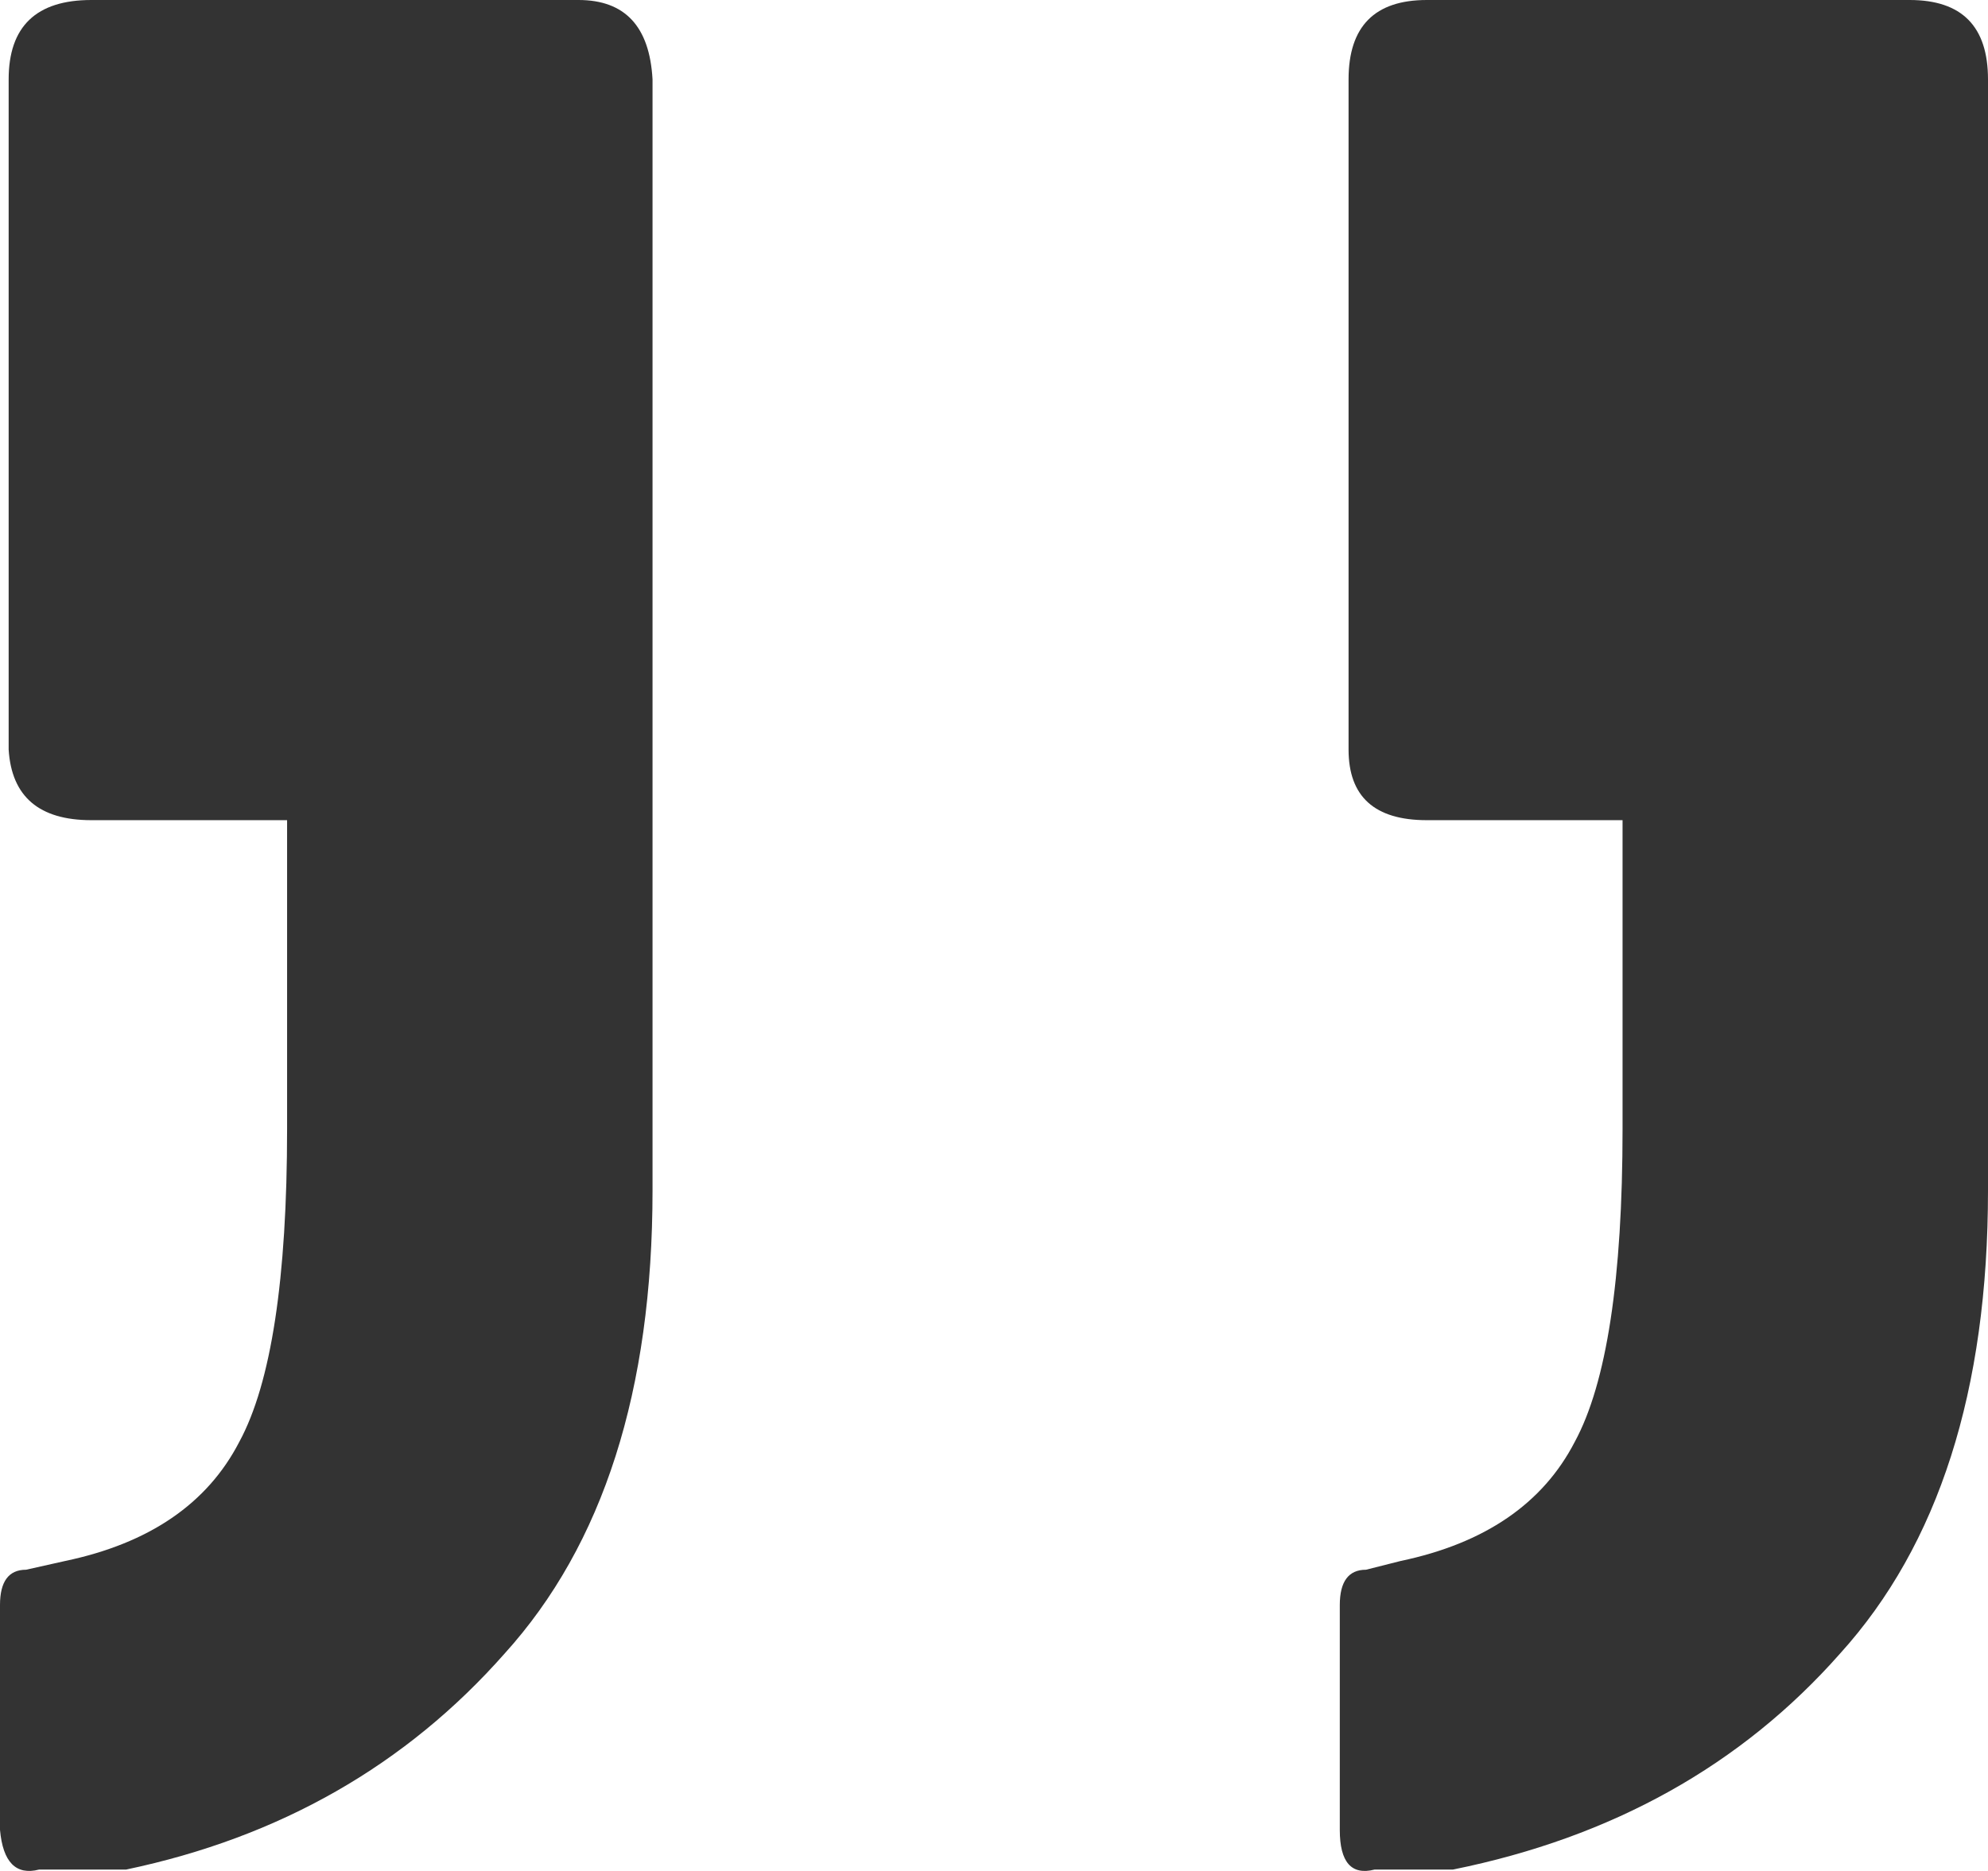 <svg width="17" height="16" viewBox="0 0 17 16" fill="none" xmlns="http://www.w3.org/2000/svg">
<path d="M11.755 15.988C11.556 16.039 11.457 15.925 11.457 15.649V13.726C11.457 13.525 11.532 13.424 11.681 13.424L11.978 13.349C12.697 13.198 13.193 12.859 13.466 12.331C13.739 11.828 13.875 10.935 13.875 9.653V7.014H12.201C11.755 7.014 11.532 6.813 11.532 6.41V0.679C11.532 0.226 11.755 9.53674e-07 12.201 9.53674e-07H16.33C16.777 9.53674e-07 17 0.226 17 0.679V6.41C17 6.461 17 6.511 17 6.561C17 6.561 17 6.586 17 6.637V10.181C17 11.891 16.578 13.21 15.735 14.141C14.892 15.096 13.789 15.712 12.425 15.988H11.755ZM0.335 15.988C0.136 16.039 0.025 15.925 0 15.649V13.726C0 13.525 0.074 13.424 0.223 13.424L0.558 13.349C1.277 13.198 1.773 12.859 2.046 12.331C2.319 11.828 2.455 10.935 2.455 9.653V7.014H0.781C0.335 7.014 0.099 6.813 0.074 6.41V0.679C0.074 0.226 0.31 9.53674e-07 0.781 9.53674e-07H4.947C5.344 9.53674e-07 5.555 0.226 5.58 0.679V6.41C5.58 6.461 5.58 6.511 5.58 6.561C5.58 6.561 5.58 6.586 5.58 6.637V10.181C5.58 11.891 5.158 13.21 4.315 14.141C3.472 15.096 2.393 15.712 1.079 15.988H0.335Z" fill="#333333"/>
</svg>
